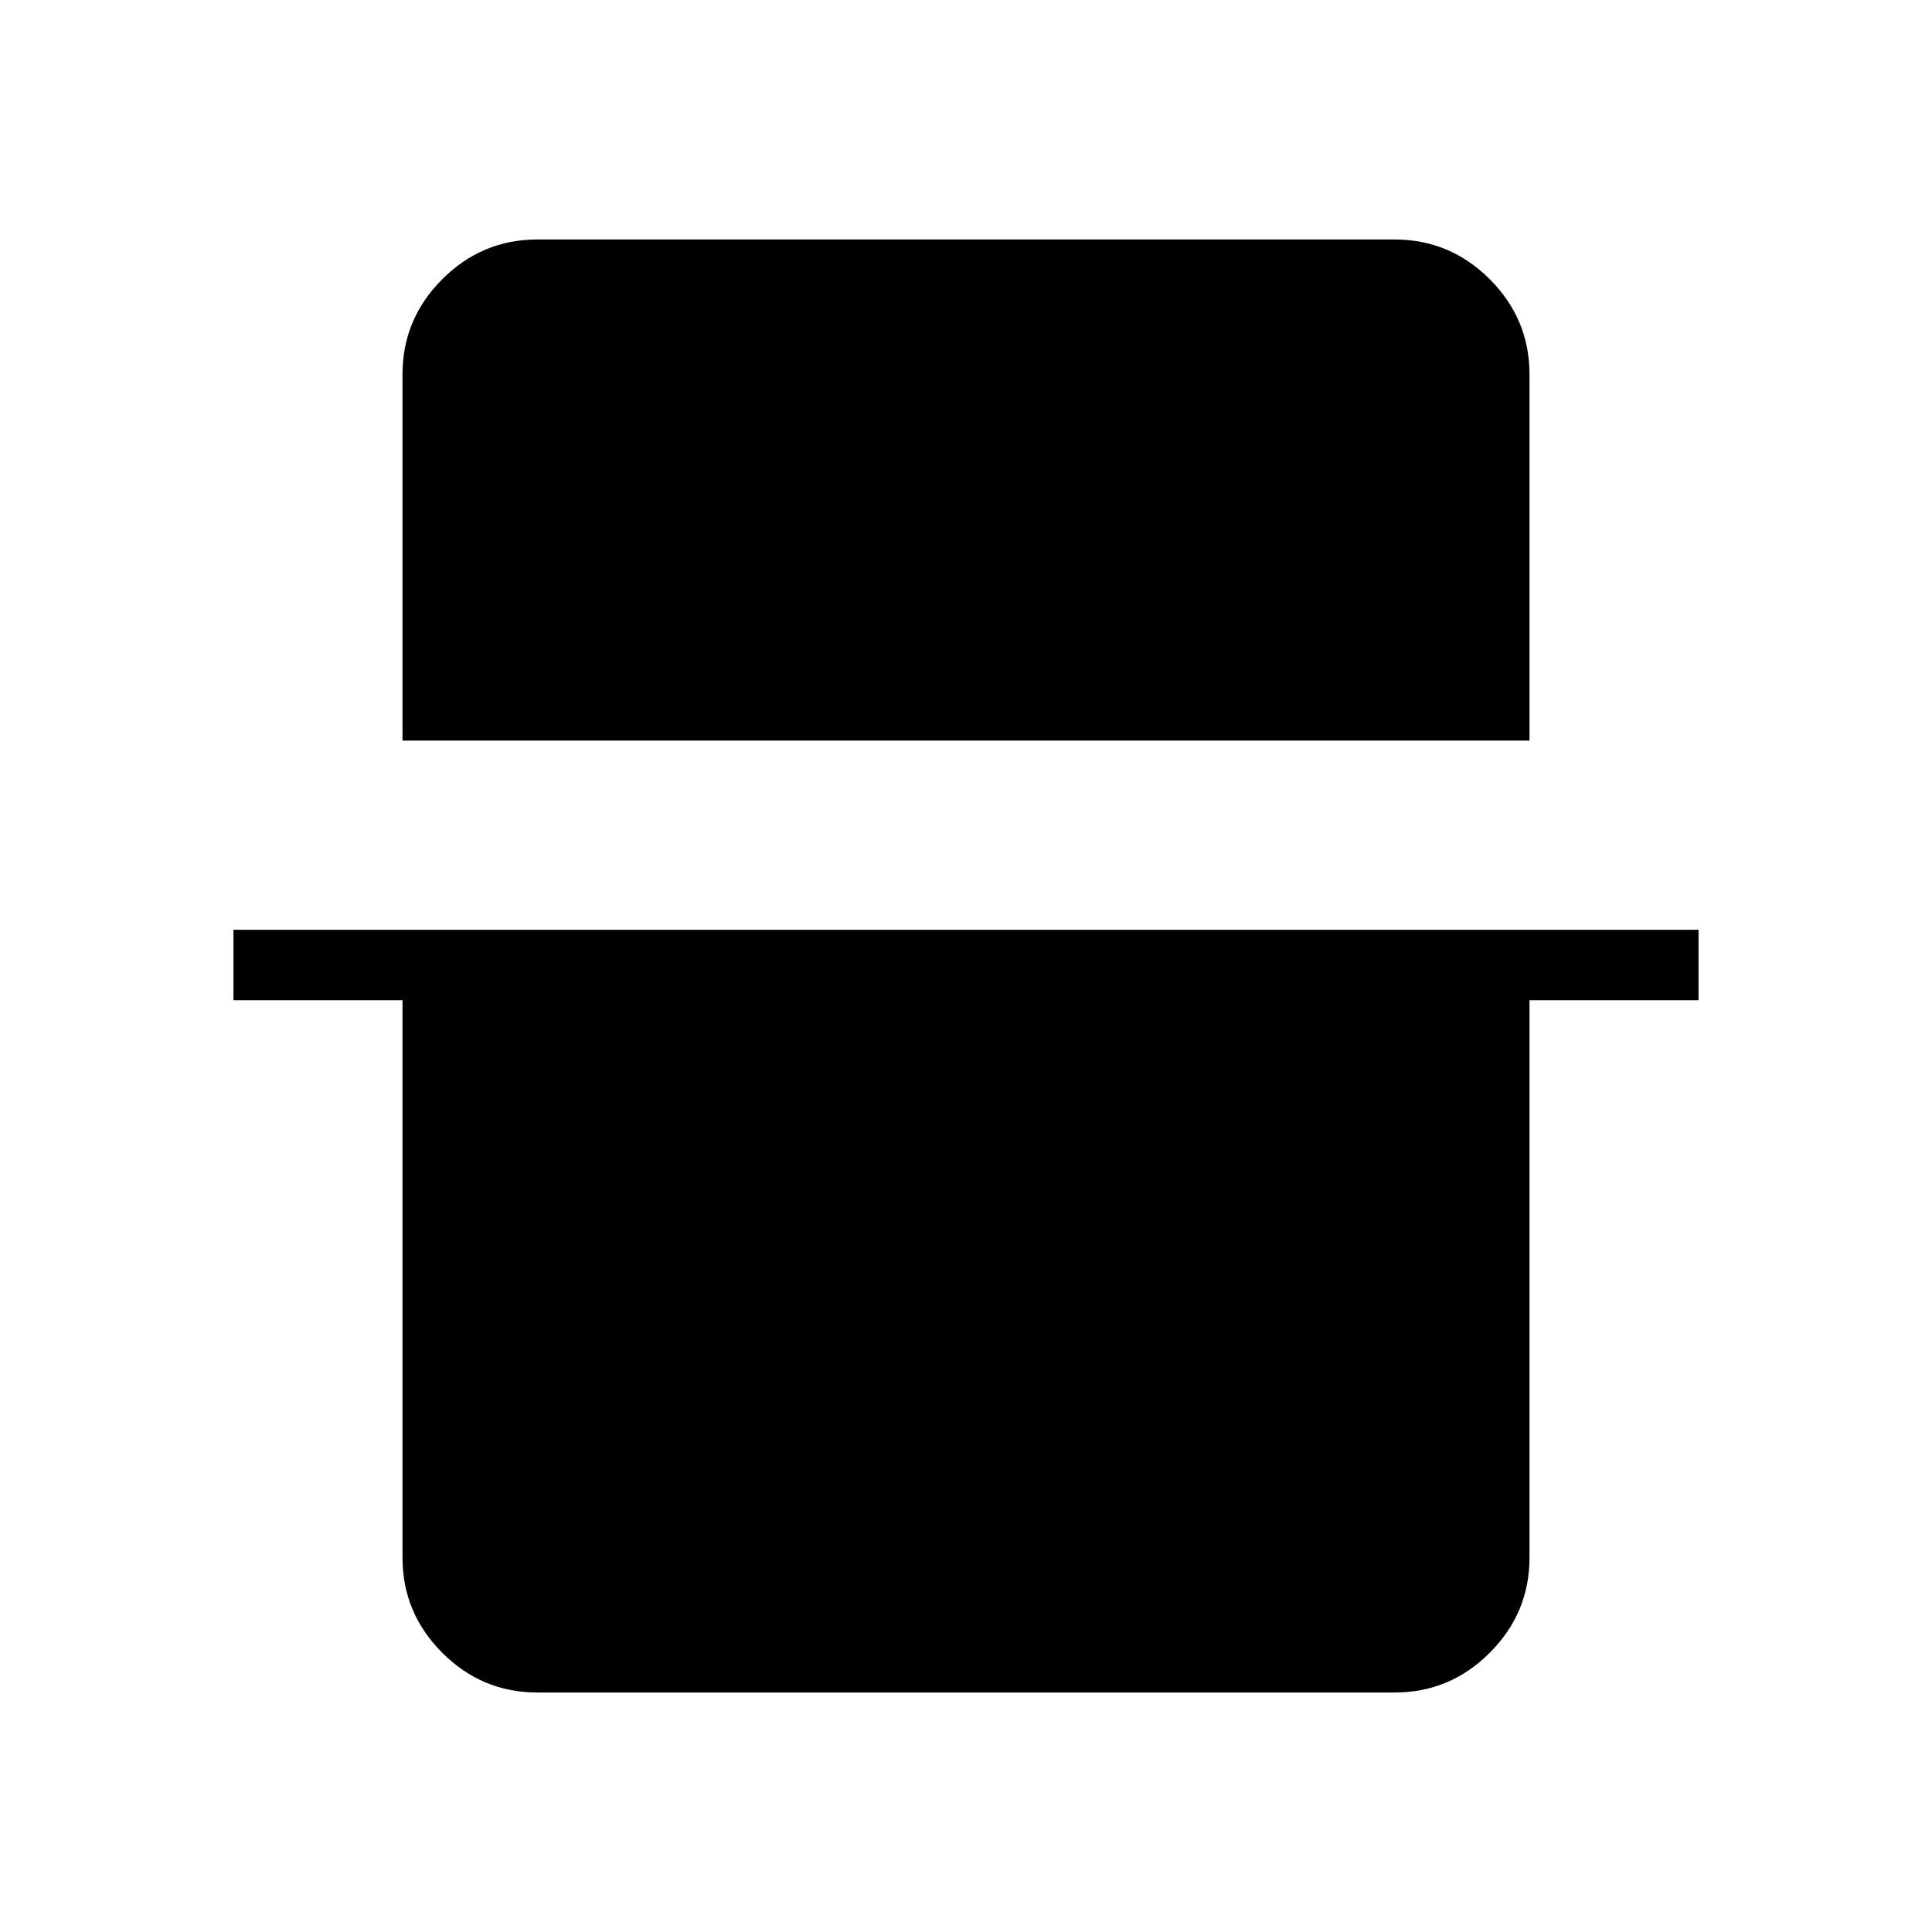 <svg xmlns="http://www.w3.org/2000/svg" height="48" viewBox="0 -960 960 960" width="48"><path d="M200-592v-182q0-27.5 19.75-47.25T267-841h426q27.5 0 47.25 19.75T760-774v182H200Zm67 473q-27.5 0-47.25-19.75T200-186v-277h-84v-35h728v35h-84v277q0 27.5-19.75 47.25T693-119H267Z"/></svg>